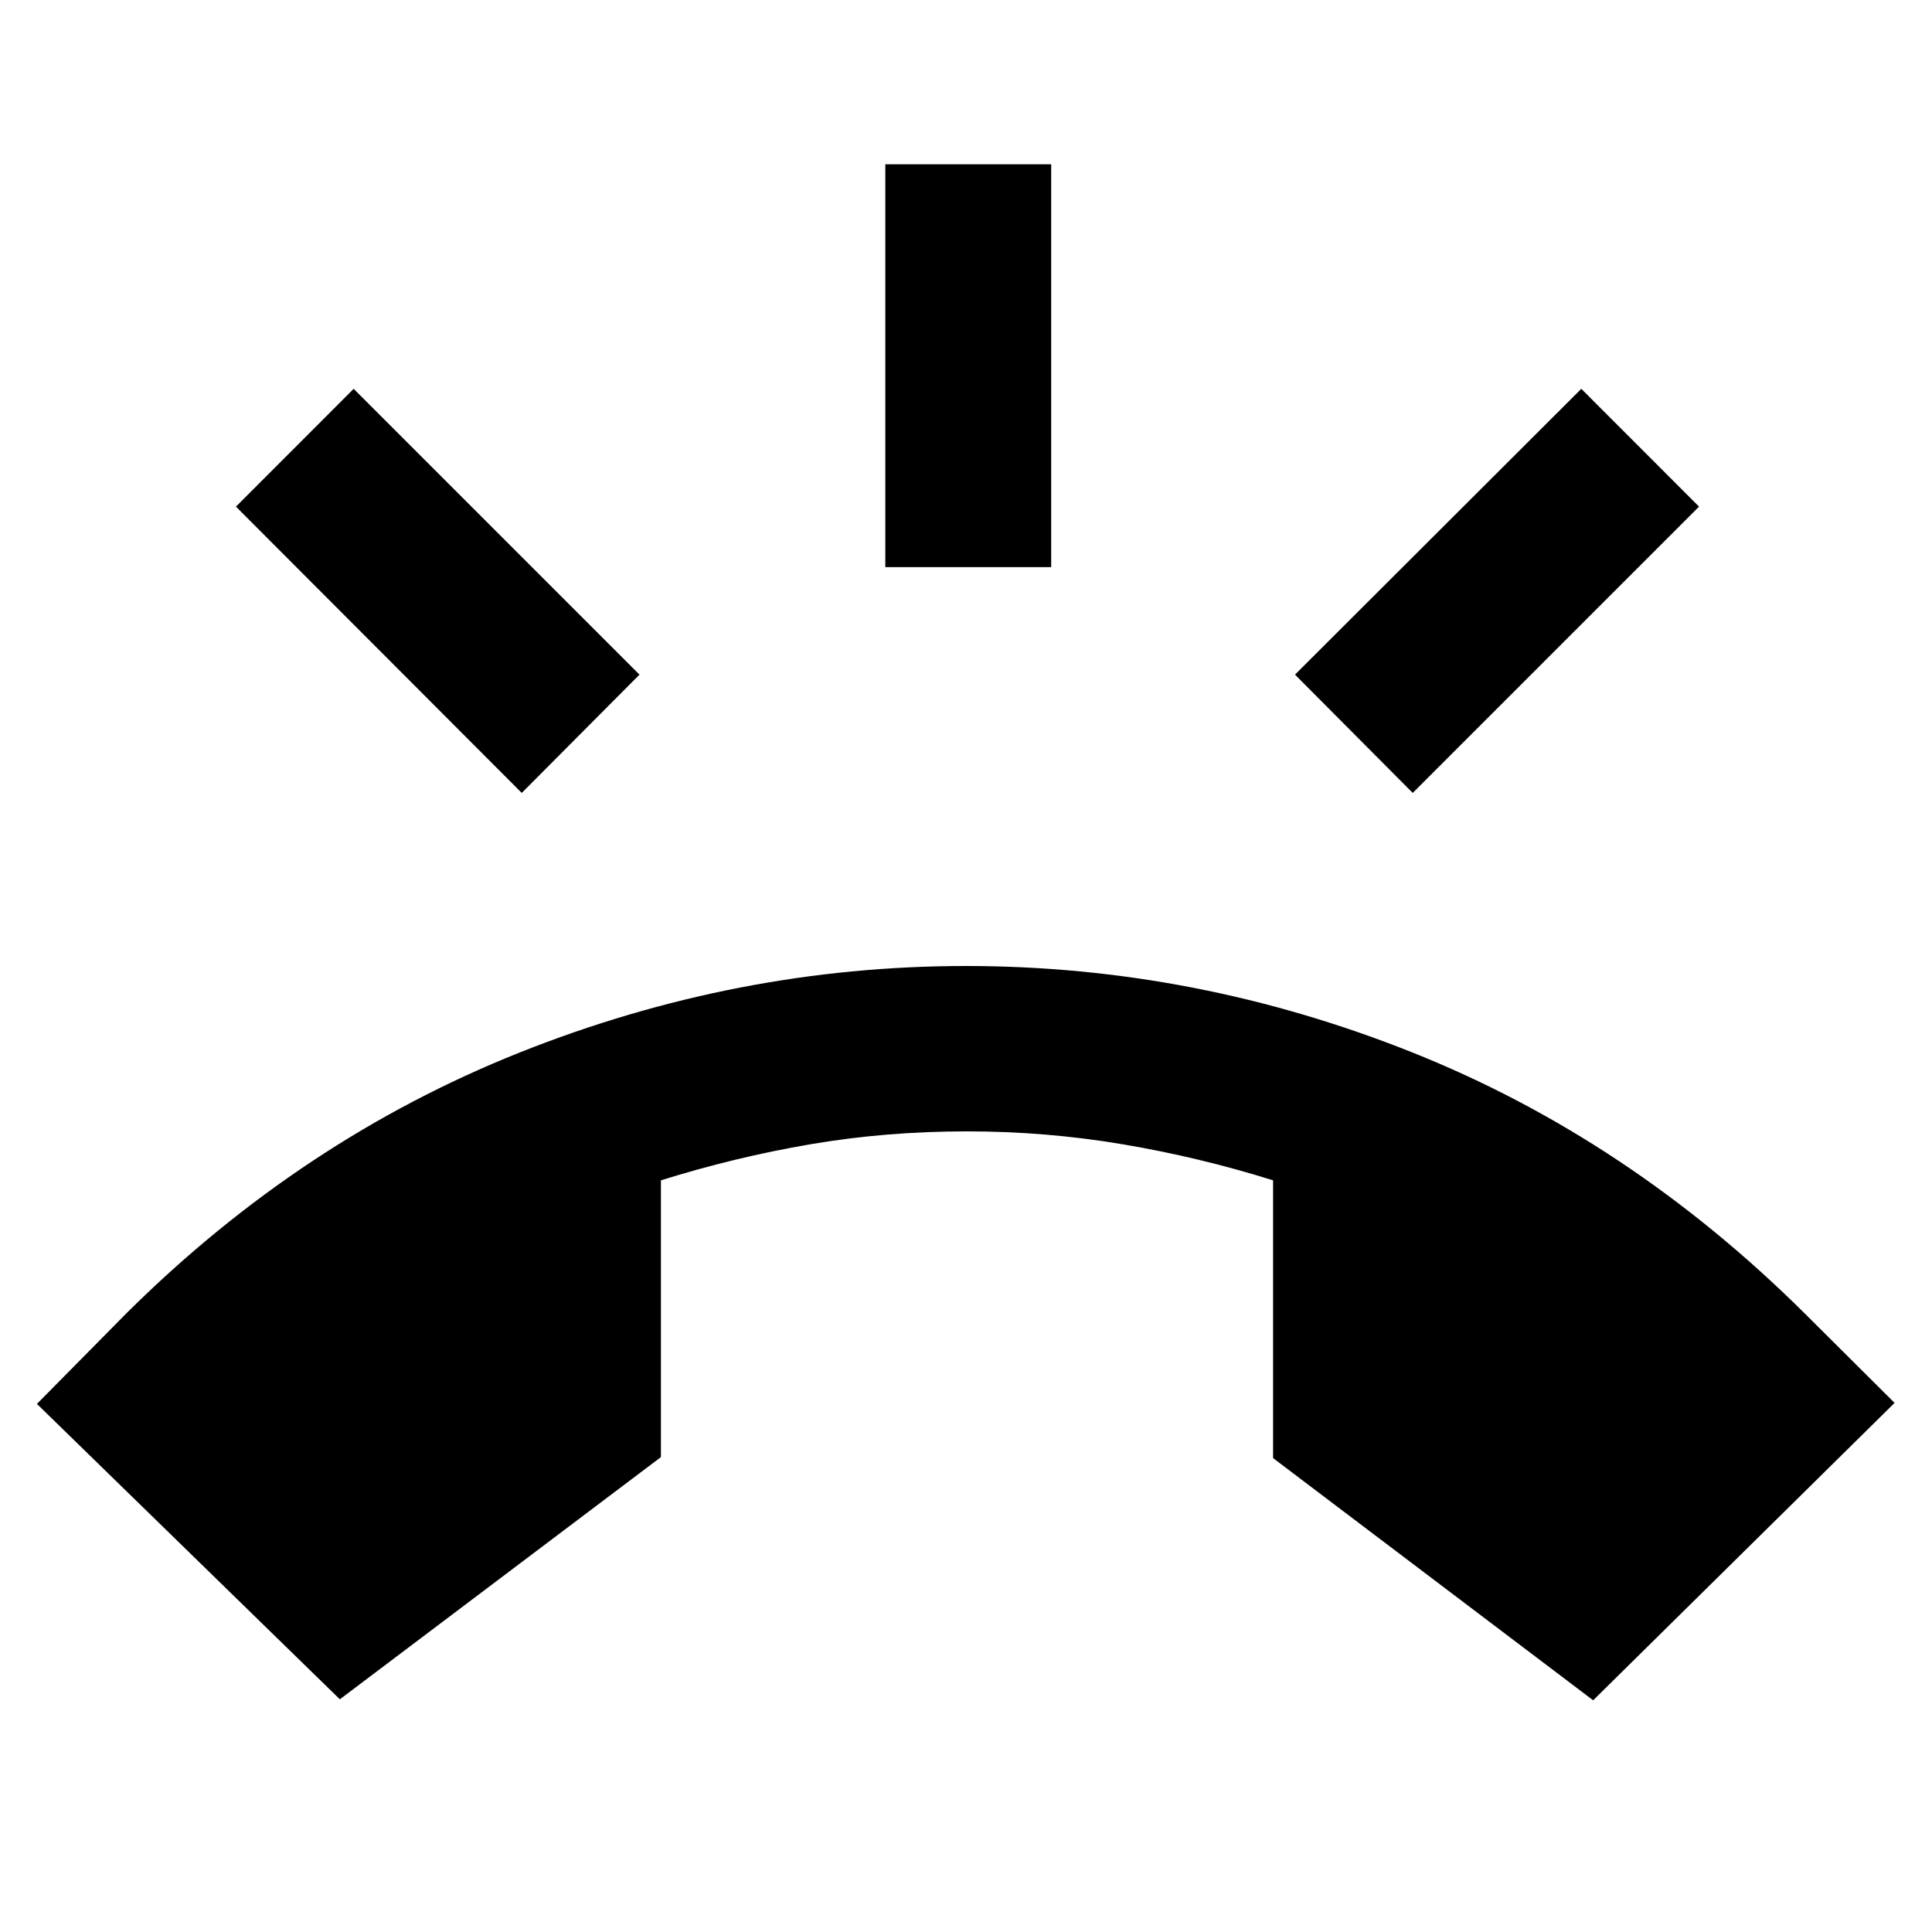 <svg xmlns="http://www.w3.org/2000/svg" height="24" viewBox="0 -960 960 960" width="24"><path d="M168.87-115.63 18.35-262.41l44.67-45.22q86.7-86.04 194.77-129.21Q365.87-480 480-480q114.13 0 221.7 42.92 107.56 42.93 194.78 129.45l44.93 44.72-149.78 147.78-159.04-120.35V-373.5q-36.81-11.52-74.79-17.92-37.97-6.41-77.3-6.41-40.33 0-77.8 6.41-37.48 6.4-74.29 17.92v137.52L168.87-115.63ZM439.91-678.2v-200.17h82.42v200.17h-82.42ZM701.98-566l-58.5-58.78L785.74-766.8l58.5 58.54L701.98-566Zm-442.72 0L117.24-708.26l58.5-58.54 142.02 142.02-58.5 58.78Z"/></svg>